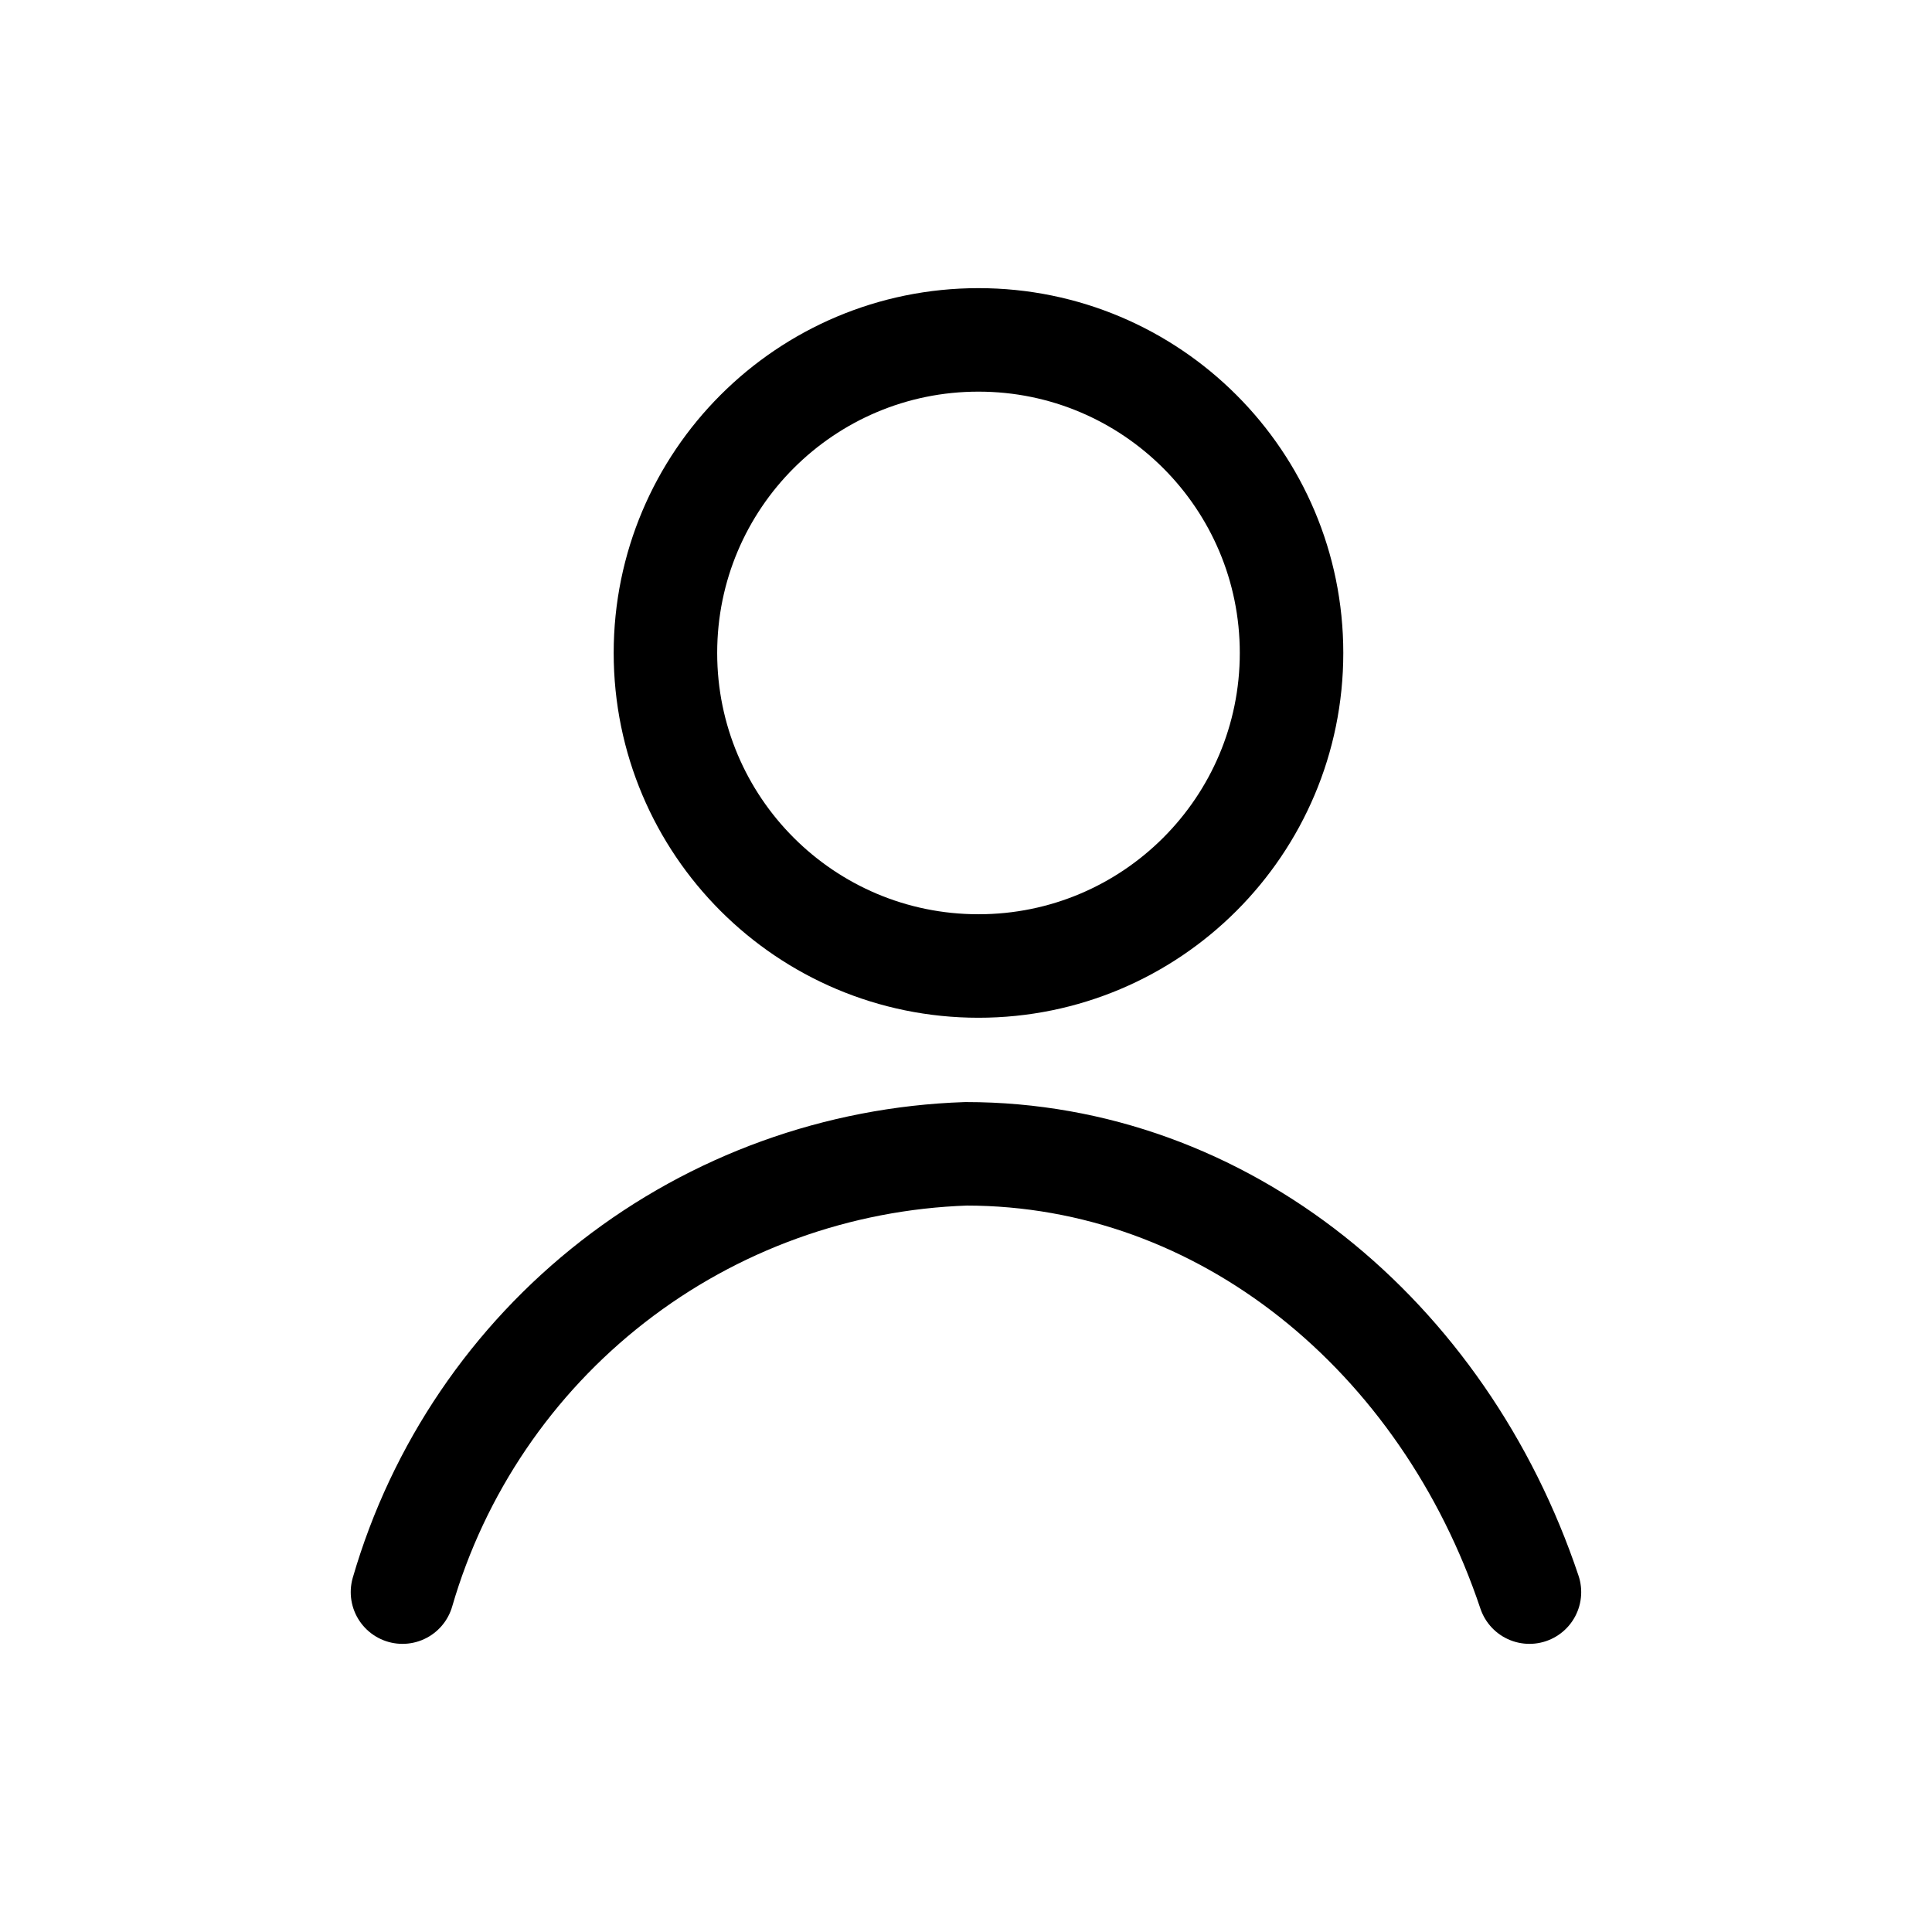<svg width="28" height="28" viewBox="0 0 28 28" fill="none" xmlns="http://www.w3.org/2000/svg">
<path d="M14.181 14C16.686 14 18.718 11.969 18.718 9.463C18.718 6.957 16.686 4.926 14.181 4.926C11.675 4.926 9.644 6.957 9.644 9.463C9.644 11.969 11.675 14 14.181 14Z" stroke="black" stroke-width="1.5" stroke-linecap="round" stroke-linejoin="round"/>
<path d="M5.833 23.074C6.351 21.289 7.419 19.714 8.886 18.573C10.353 17.432 12.143 16.785 14 16.722C17.738 16.722 20.923 19.363 22.166 23.074" stroke="black" stroke-width="1.5" stroke-linecap="round" stroke-linejoin="round"/>
</svg>
